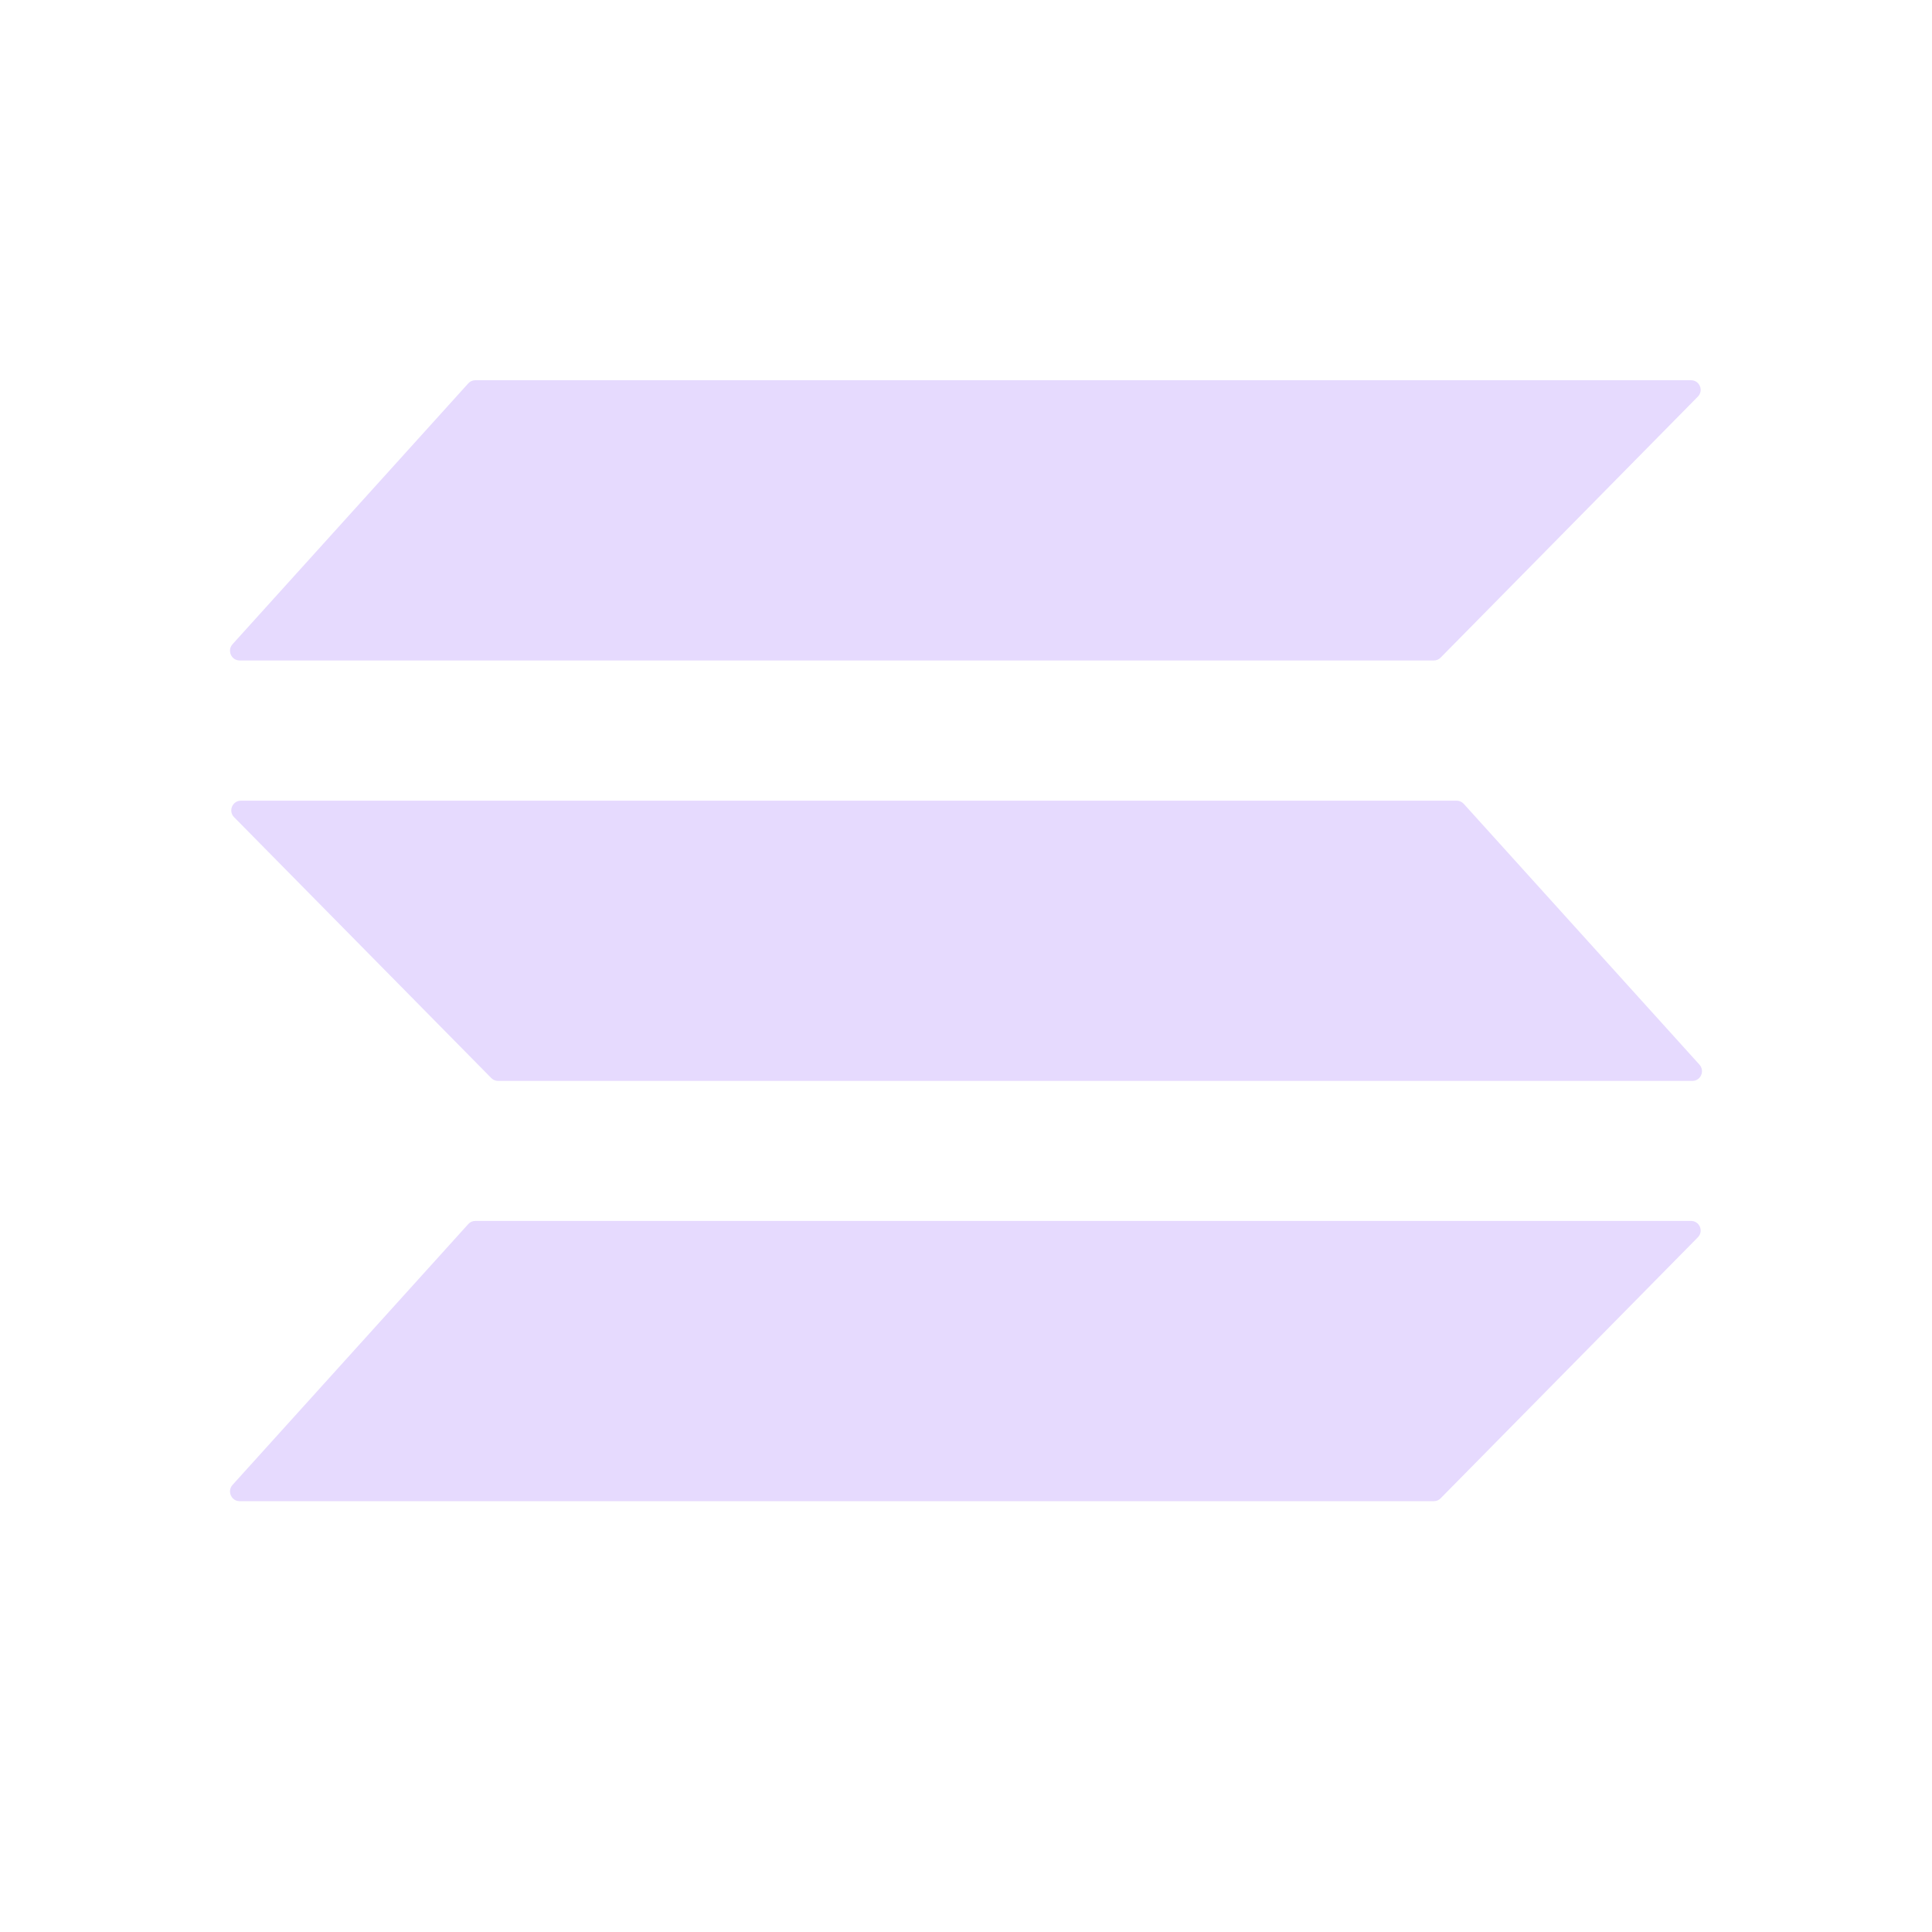 <svg width="24" height="24" viewBox="0 0 20 21" fill="none" xmlns="http://www.w3.org/2000/svg">
<path d="M4.59 4.167L2.027 7.003C1.967 7.071 2.014 7.179 2.105 7.179H15.086C15.114 7.179 15.14 7.168 15.159 7.148L17.954 4.312C18.021 4.246 17.974 4.133 17.881 4.133H4.667C4.637 4.133 4.609 4.145 4.59 4.167Z" fill="#E6DAFE"/>
<path d="M15.41 8.737L17.973 11.573C18.033 11.641 17.986 11.749 17.895 11.749H4.914C4.886 11.749 4.86 11.738 4.841 11.719L2.044 8.882C1.979 8.816 2.026 8.703 2.119 8.703H15.333C15.363 8.703 15.391 8.716 15.41 8.737Z" fill="#E6DAFE"/>
<path d="M4.59 13.305L2.027 16.141C1.967 16.208 2.014 16.317 2.105 16.317H15.086C15.114 16.317 15.14 16.306 15.159 16.286L17.954 13.45C18.021 13.384 17.974 13.271 17.881 13.271H4.667C4.637 13.271 4.609 13.283 4.59 13.305Z" fill="#E6DAFE"/>
</svg>

